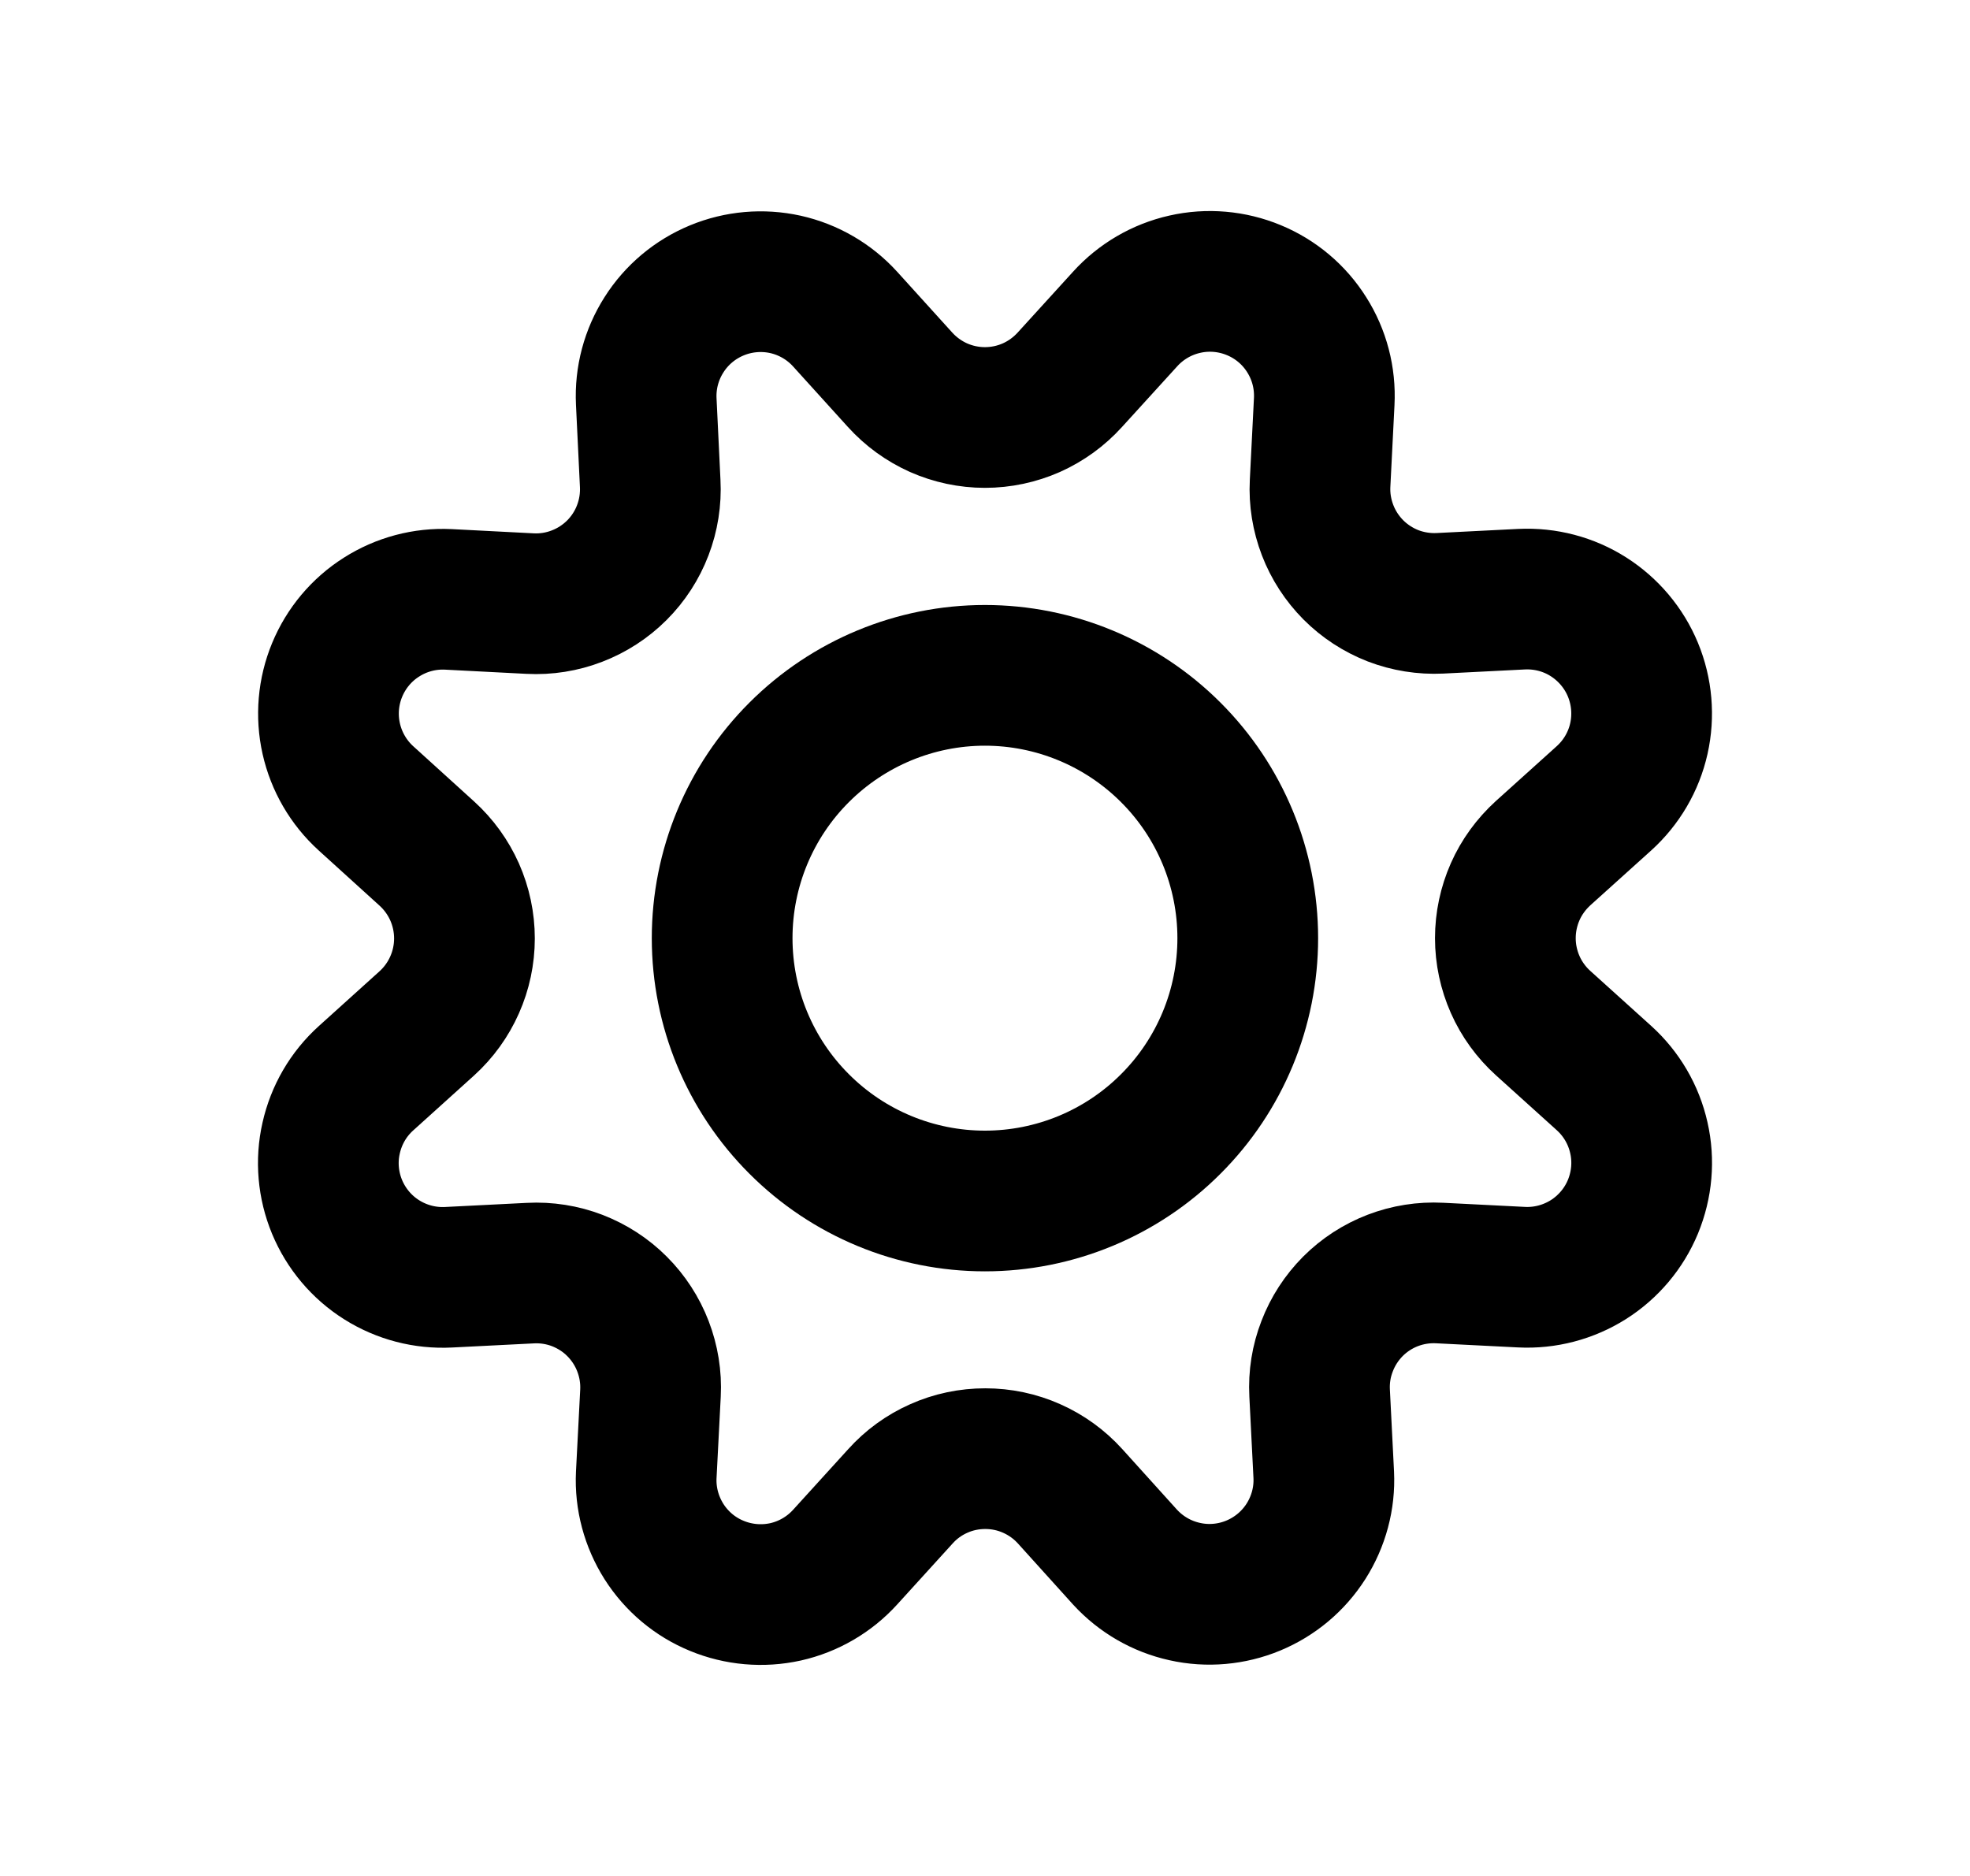 <svg width="21" height="20" viewBox="0 0 21 20" fill="none" xmlns="http://www.w3.org/2000/svg">
<g id="icon_setting">
<g id="Vector">
<path d="M9.594 4.048C9.709 4.175 9.848 4.276 10.004 4.346C10.16 4.415 10.329 4.451 10.499 4.451C10.67 4.451 10.839 4.415 10.995 4.346C11.151 4.276 11.29 4.175 11.405 4.048L11.993 3.402C12.162 3.215 12.385 3.085 12.63 3.03C12.876 2.974 13.133 2.997 13.365 3.093C13.598 3.189 13.795 3.355 13.929 3.568C14.064 3.781 14.129 4.03 14.116 4.282L14.072 5.153C14.063 5.323 14.091 5.493 14.152 5.652C14.213 5.811 14.307 5.955 14.427 6.076C14.547 6.196 14.691 6.29 14.85 6.352C15.009 6.413 15.179 6.44 15.349 6.432L16.22 6.388C16.472 6.376 16.721 6.441 16.933 6.576C17.145 6.711 17.311 6.908 17.407 7.14C17.503 7.373 17.525 7.629 17.47 7.875C17.415 8.12 17.285 8.342 17.098 8.511L16.449 9.096C16.323 9.211 16.221 9.35 16.152 9.506C16.083 9.662 16.047 9.831 16.047 10.002C16.047 10.173 16.083 10.341 16.152 10.497C16.221 10.653 16.323 10.793 16.449 10.907L17.098 11.493C17.285 11.662 17.415 11.884 17.47 12.13C17.526 12.375 17.503 12.632 17.407 12.865C17.311 13.097 17.145 13.294 16.932 13.429C16.719 13.563 16.47 13.629 16.218 13.616L15.347 13.572C15.177 13.563 15.006 13.59 14.847 13.651C14.688 13.712 14.543 13.806 14.422 13.927C14.302 14.048 14.208 14.192 14.147 14.352C14.085 14.511 14.058 14.681 14.067 14.852L14.111 15.723C14.123 15.973 14.056 16.221 13.922 16.432C13.787 16.644 13.591 16.808 13.36 16.904C13.129 17 12.873 17.023 12.629 16.968C12.384 16.914 12.163 16.786 11.993 16.601L11.408 15.953C11.293 15.826 11.154 15.725 10.998 15.656C10.842 15.586 10.673 15.551 10.503 15.551C10.332 15.551 10.163 15.586 10.007 15.656C9.851 15.725 9.712 15.826 9.598 15.953L9.009 16.601C8.84 16.787 8.618 16.916 8.374 16.971C8.129 17.025 7.873 17.003 7.641 16.907C7.409 16.812 7.213 16.647 7.078 16.435C6.944 16.223 6.877 15.975 6.889 15.725L6.934 14.853C6.943 14.682 6.915 14.512 6.854 14.353C6.793 14.194 6.699 14.049 6.578 13.928C6.458 13.807 6.313 13.714 6.154 13.652C5.995 13.591 5.824 13.564 5.654 13.573L4.782 13.617C4.531 13.63 4.282 13.565 4.069 13.431C3.856 13.297 3.69 13.1 3.593 12.867C3.497 12.635 3.474 12.378 3.53 12.133C3.585 11.887 3.714 11.665 3.901 11.496L4.549 10.911C4.676 10.796 4.777 10.656 4.846 10.5C4.915 10.345 4.951 10.176 4.951 10.005C4.951 9.834 4.915 9.665 4.846 9.509C4.777 9.354 4.676 9.214 4.549 9.099L3.901 8.511C3.715 8.342 3.586 8.12 3.531 7.875C3.476 7.63 3.498 7.374 3.594 7.142C3.69 6.91 3.855 6.713 4.067 6.579C4.279 6.444 4.527 6.378 4.778 6.39L5.65 6.435C5.82 6.444 5.991 6.417 6.151 6.355C6.31 6.294 6.455 6.2 6.576 6.079C6.697 5.958 6.791 5.813 6.852 5.653C6.913 5.494 6.94 5.323 6.931 5.152L6.889 4.28C6.877 4.029 6.943 3.781 7.078 3.569C7.212 3.357 7.409 3.192 7.641 3.096C7.873 3 8.128 2.978 8.373 3.032C8.618 3.087 8.84 3.216 9.009 3.402L9.594 4.048Z" stroke="black" stroke-width="1.5" stroke-linecap="round" stroke-linejoin="round"/>
<path d="M7.698 10.002C7.698 10.745 7.993 11.458 8.519 11.983C9.044 12.509 9.757 12.804 10.499 12.804C11.242 12.804 11.955 12.509 12.48 11.983C13.006 11.458 13.301 10.745 13.301 10.002C13.301 9.259 13.006 8.546 12.48 8.021C11.955 7.496 11.242 7.2 10.499 7.2C9.757 7.2 9.044 7.496 8.519 8.021C7.993 8.546 7.698 9.259 7.698 10.002Z" stroke="black" stroke-width="1.5" stroke-linecap="round" stroke-linejoin="round"/>
</g>
</g>
</svg>
